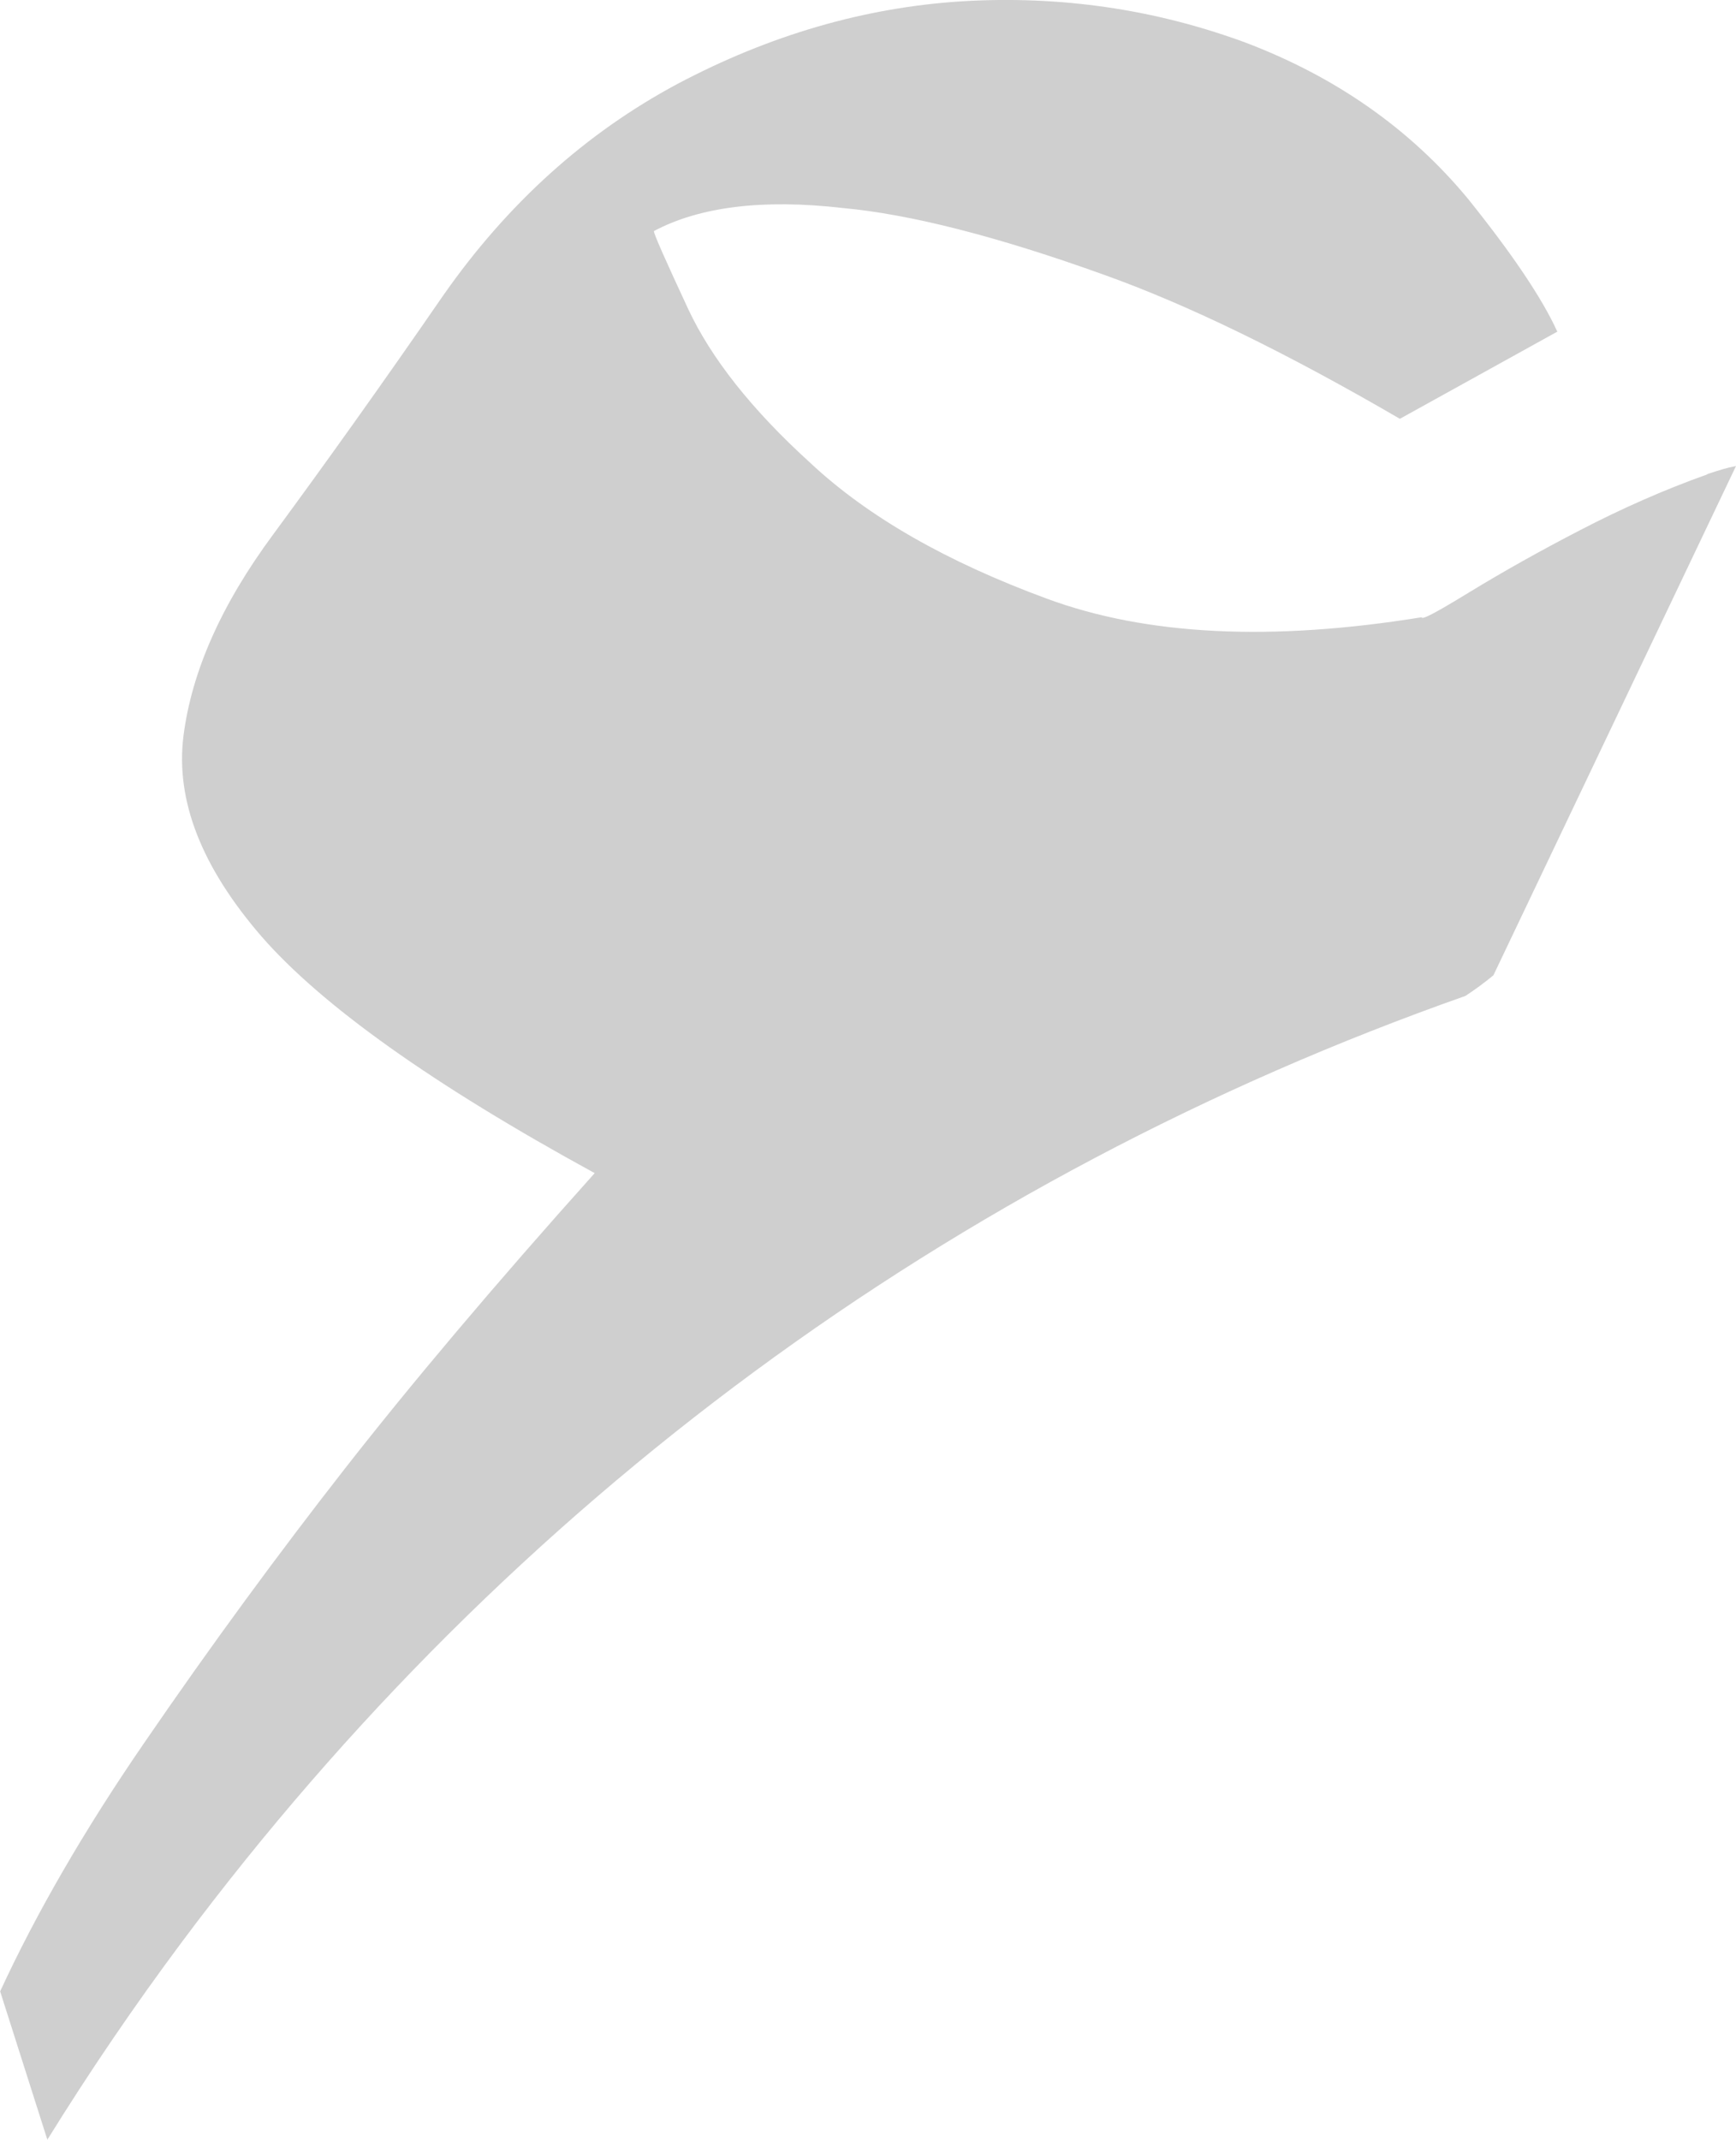 <?xml version="1.0" encoding="UTF-8"?>
<svg id="Layer_1" xmlns="http://www.w3.org/2000/svg" viewBox="0 0 121.73 150">
  <defs>
    <style>
      .cls-1 {
        fill: #CFCFCF;
      }
    </style>
  </defs>
  <path class="cls-1" d="M119.68,33.27c-3.01,1.07-5.98,2.39-8.87,3.89-2.9,1.5-5.47,2.95-7.75,4.34-2.27,1.39-3.37,1.99-3.37,1.77-10.55,1.71-19.29,1.28-26.28-1.3-7.01-2.58-12.54-5.73-16.58-9.51-4.12-3.74-6.96-7.35-8.57-10.79-1.6-3.44-2.41-5.26-2.41-5.47,3.21-1.71,7.65-2.26,13.22-1.62,4.72.43,10.87,1.99,18.39,4.7,5.85,2.09,12.75,5.45,20.7,10.08l11.04-6.11c-1.07-2.35-3.16-5.45-6.26-9.31-4.08-4.93-9.31-8.57-15.62-10.96C80.97.64,74.35-.32,67.47.09c-6.88.43-13.54,2.39-19.96,5.79-6.43,3.44-11.92,8.38-16.43,14.83-4.29,6.22-8.29,11.82-11.92,16.75-3.65,4.93-5.73,9.64-6.3,14.17-.55,4.51,1.28,9.16,5.47,14.01,4.21,4.83,11.98,10.38,23.37,16.6-7.11,7.93-12.95,14.87-17.56,20.77-4.61,5.9-9.31,12.29-14.02,19.16-4.23,6.15-7.59,11.98-10.11,17.43l3.31,10.4c2.95-4.76,6.09-9.38,9.47-13.91,23.01-30.81,53.94-53.58,89.96-66.27.66-.43,1.33-.92,1.97-1.45l17.01-35.7c-.6.11-1.28.32-1.99.56h0l-.06.04Z"/>
</svg>